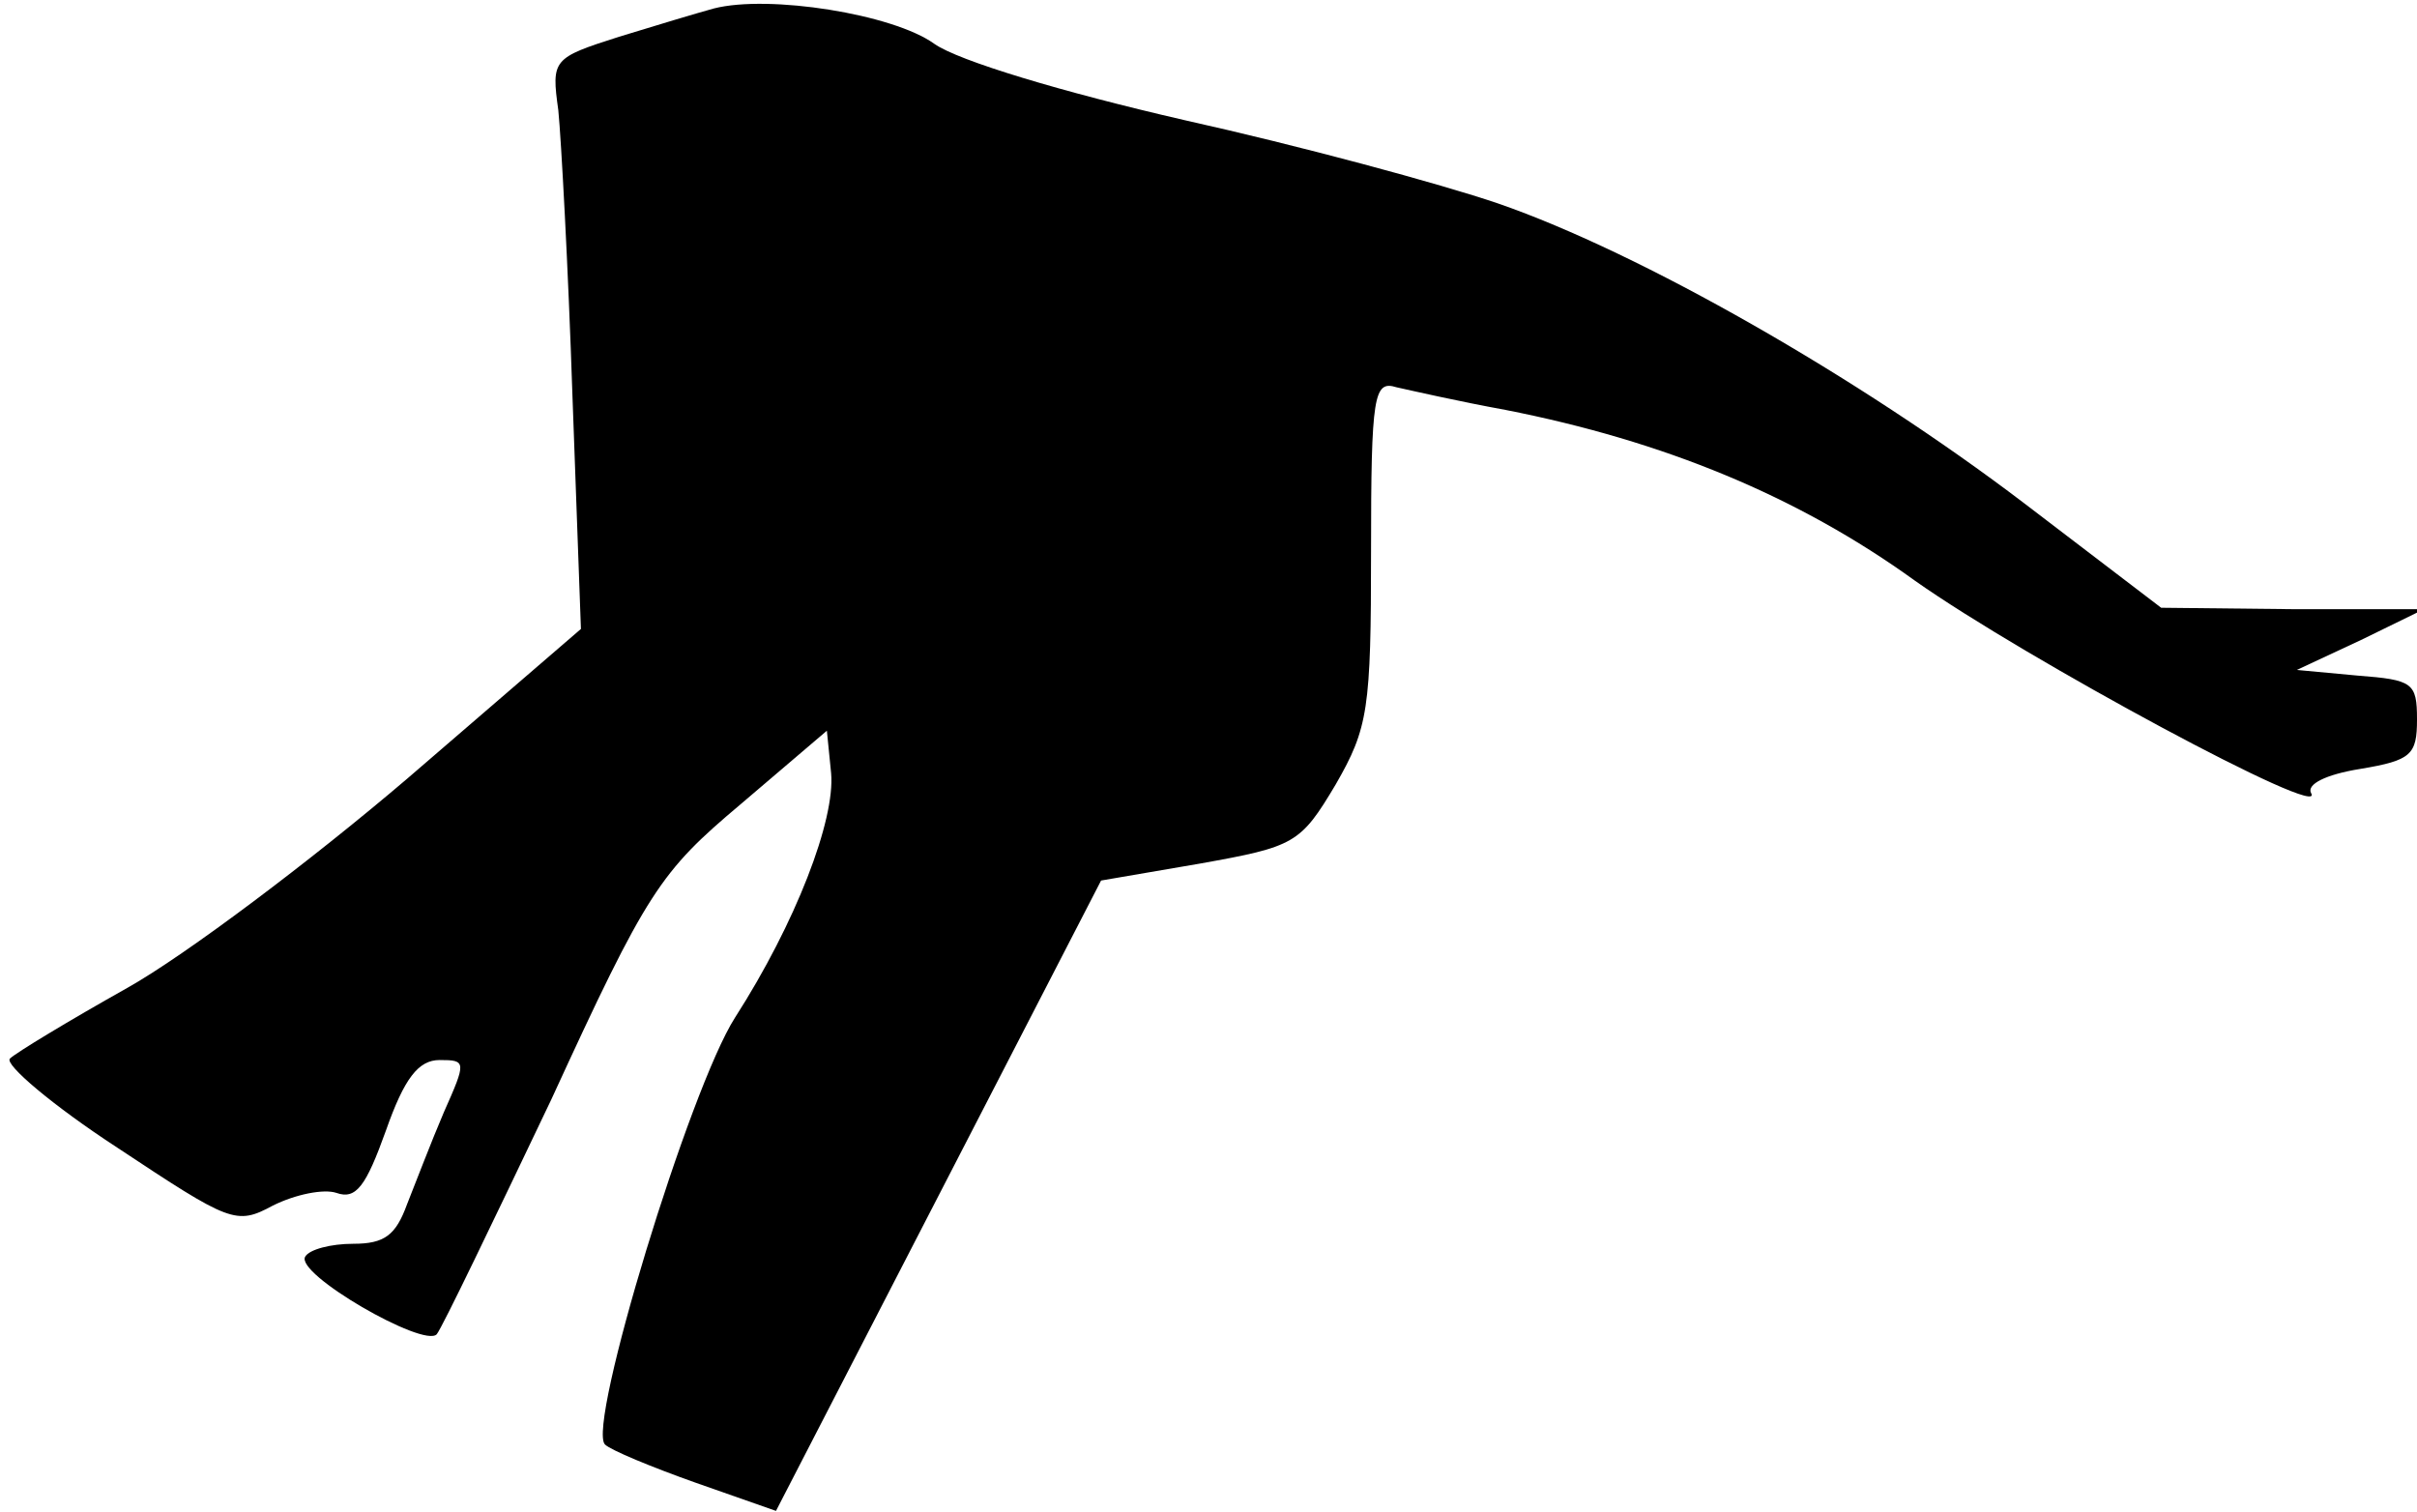 <?xml version="1.0" standalone="no"?>
<!DOCTYPE svg PUBLIC "-//W3C//DTD SVG 20010904//EN"
 "http://www.w3.org/TR/2001/REC-SVG-20010904/DTD/svg10.dtd">
<svg version="1.0" xmlns="http://www.w3.org/2000/svg"
 width="171pt" height="107pt" viewBox="0 0 171 107"
 preserveAspectRatio="xMidYMid meet">
<g transform="translate(0,107) scale(0.1,-0.1)"
fill="#000000" stroke="none">
<path fill="#000000" stroke="none" d="M505 1064 c-11 -3 -41 -12 -67 -20 -47
-15 -48 -16 -43 -52 2 -20 7 -111 10 -202 l6 -165 -123 -106 c-68 -58 -157
-125 -198 -148 -41 -23 -79 -46 -83 -50 -4 -4 30 -33 76 -63 80 -53 84 -55
110 -41 16 8 36 12 45 9 14 -5 21 5 35 44 13 37 23 50 38 50 19 0 19 -1 3 -37
-9 -21 -20 -50 -26 -65 -8 -22 -16 -28 -38 -28 -16 0 -31 -4 -34 -9 -8 -12 84
-65 93 -55 4 5 40 80 81 166 68 148 77 161 134 209 l61 52 3 -30 c3 -33 -25
-106 -68 -173 -32 -50 -105 -289 -92 -302 4 -4 33 -16 64 -27 l57 -20 115 223
115 223 70 12 c67 12 71 14 96 56 23 40 25 53 25 165 0 111 2 121 18 116 9 -2
44 -10 77 -16 112 -22 207 -61 290 -121 78 -55 293 -171 280 -150 -3 6 10 13
35 17 36 6 40 10 40 35 0 26 -3 28 -42 31 l-43 4 45 21 45 22 -93 0 -93 1 -97
74 c-117 89 -271 177 -372 212 -41 14 -141 41 -222 59 -87 20 -160 42 -177 54
-29 21 -117 35 -156 25z"/>
</g>
</svg>
